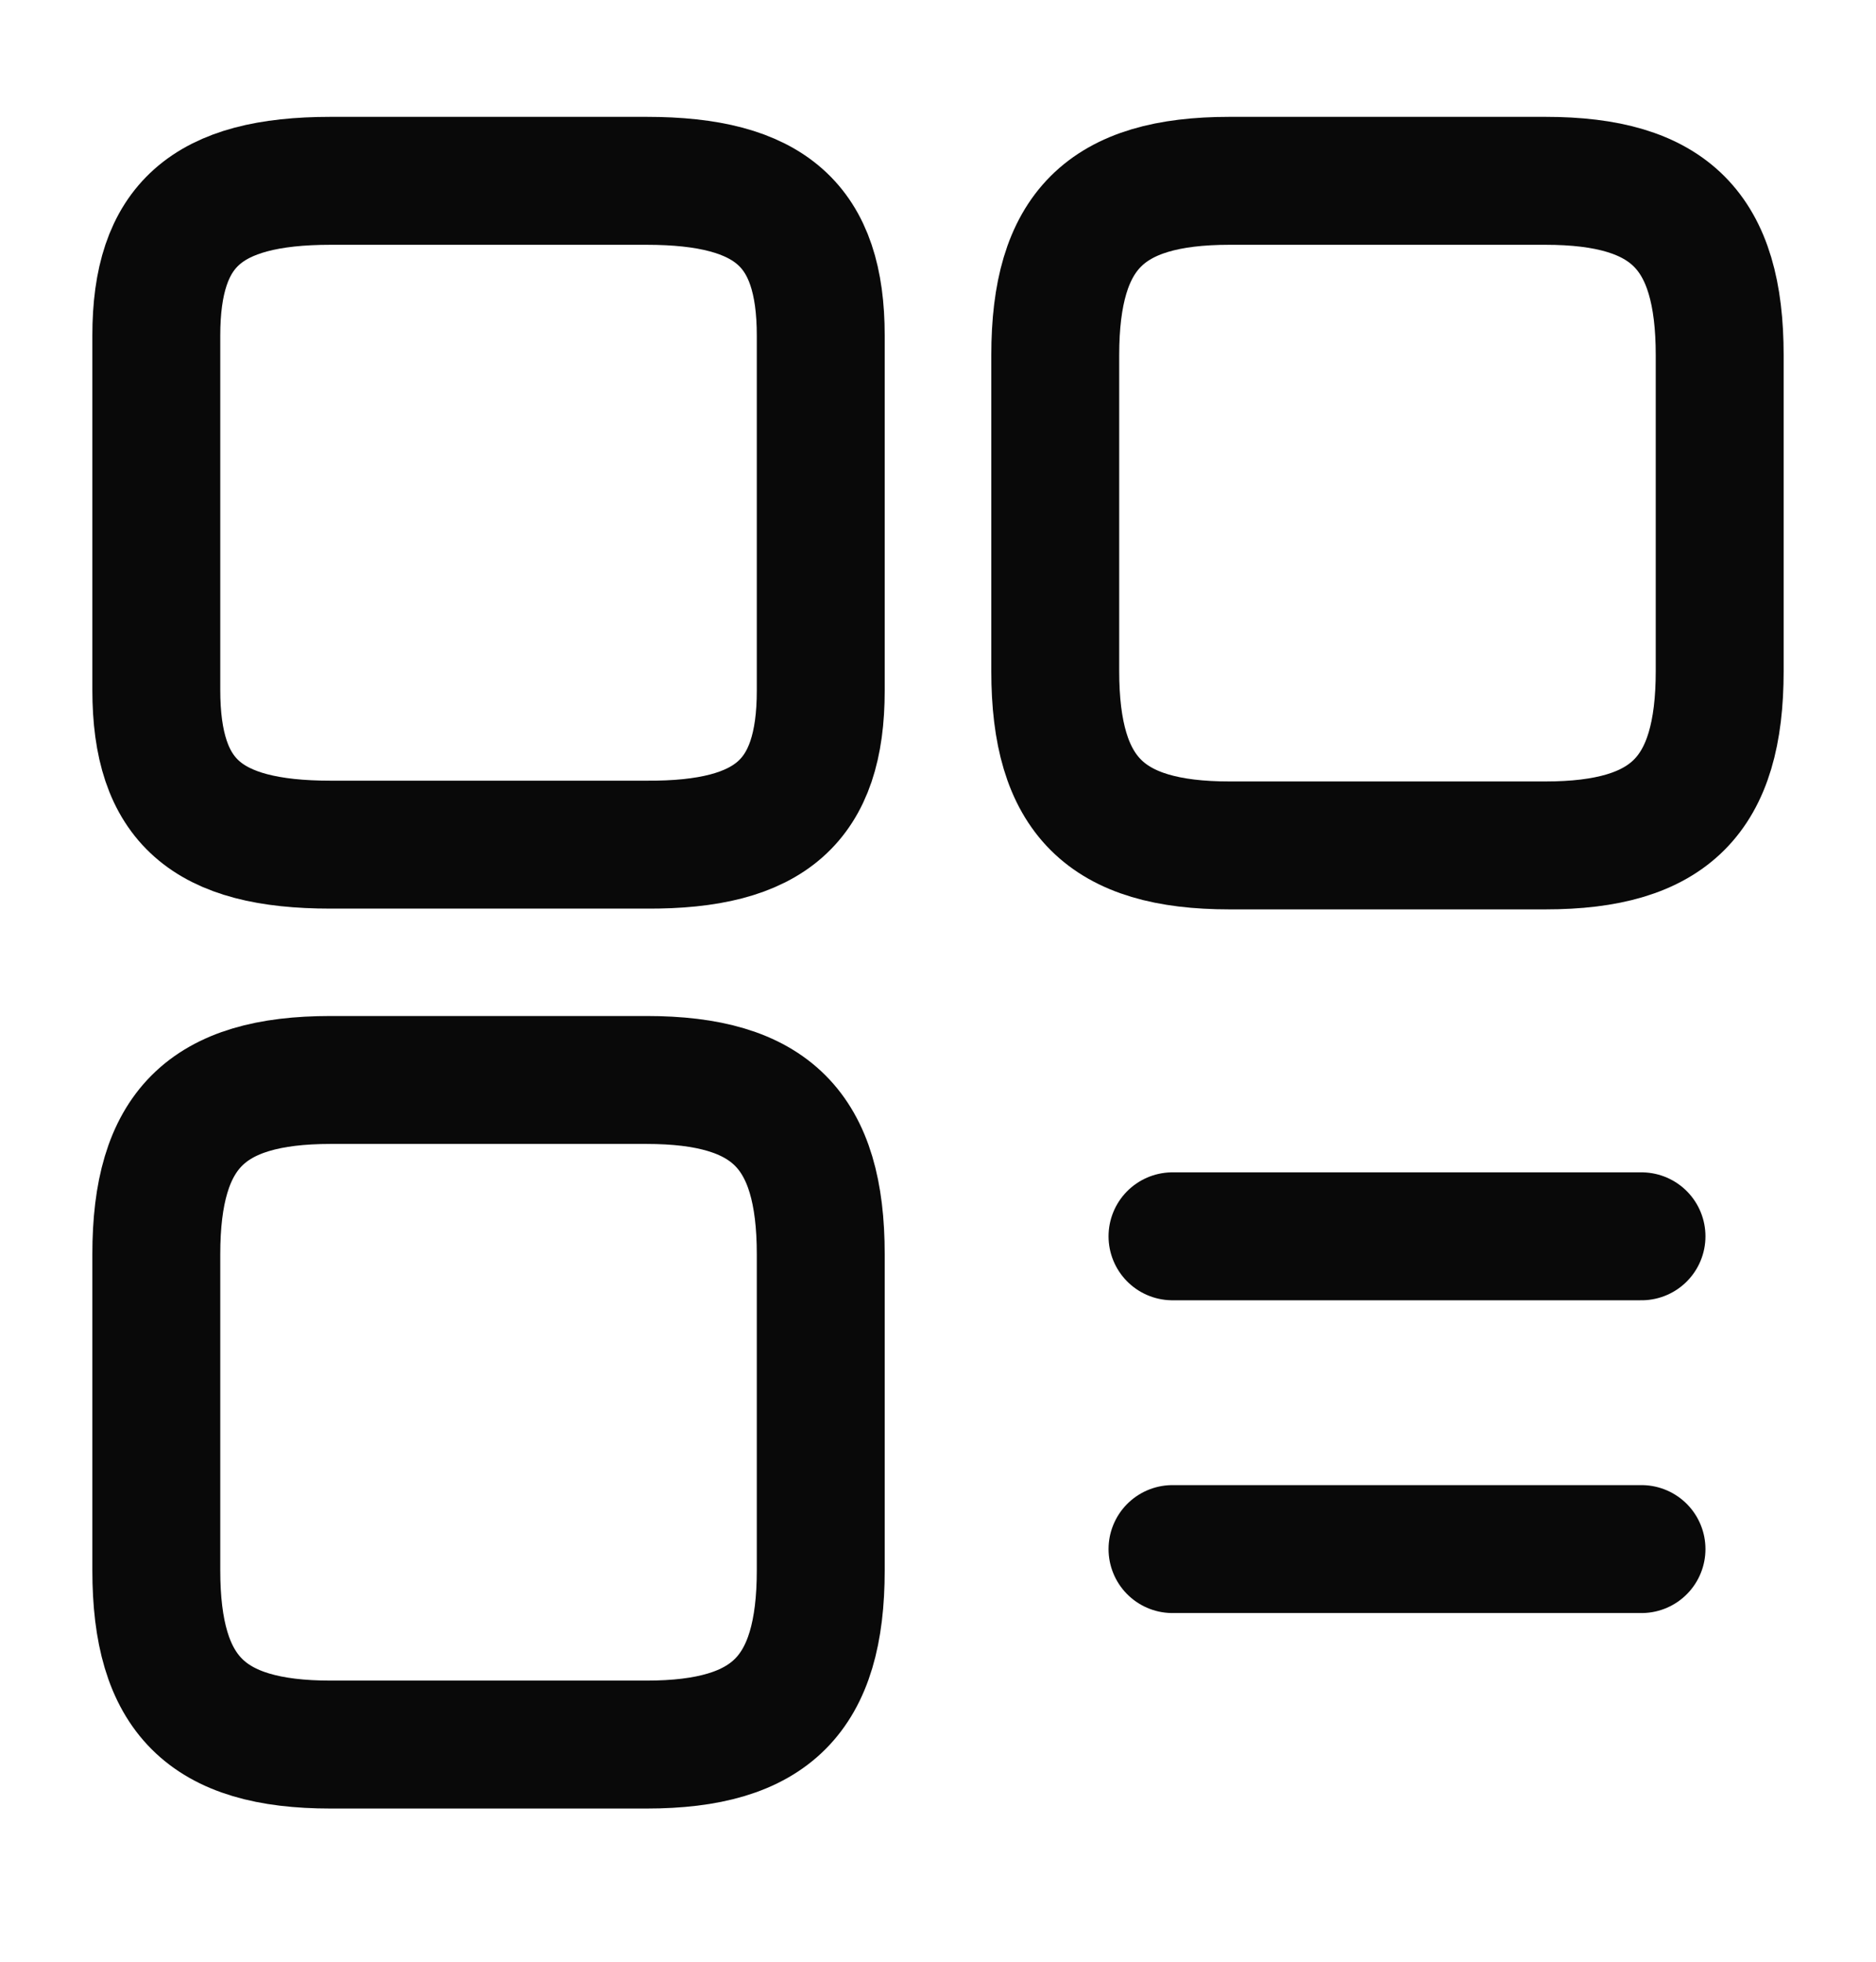 <svg width="22" height="23" viewBox="0 0 22 23" fill="none" xmlns="http://www.w3.org/2000/svg">
<path d="M20.167 7.868V4.165C20.167 2.707 19.58 2.12 18.122 2.12H14.419C12.962 2.12 12.375 2.707 12.375 4.165V7.868C12.375 9.325 12.962 9.912 14.419 9.912H18.122C19.58 9.912 20.167 9.325 20.167 7.868Z" stroke="#090909" stroke-width="1.5" stroke-linecap="round" stroke-linejoin="round"/>
<path d="M9.625 8.097V3.935C9.625 2.643 9.038 2.12 7.581 2.12H3.877C2.42 2.12 1.833 2.643 1.833 3.935V8.088C1.833 9.39 2.42 9.903 3.877 9.903H7.581C9.038 9.912 9.625 9.39 9.625 8.097Z" stroke="#090909" stroke-width="1.5" stroke-linecap="round" stroke-linejoin="round"/>
<path d="M9.625 18.41V14.706C9.625 13.249 9.038 12.662 7.581 12.662H3.877C2.42 12.662 1.833 13.249 1.833 14.706V18.41C1.833 19.867 2.42 20.454 3.877 20.454H7.581C9.038 20.454 9.625 19.867 9.625 18.41Z" stroke="#090909" stroke-width="1.5" stroke-linecap="round" stroke-linejoin="round"/>
<path d="M13.75 14.495H19.25" stroke="#090909" stroke-width="1.5" stroke-linecap="round"/>
<path d="M13.75 18.162H19.25" stroke="#090909" stroke-width="1.5" stroke-linecap="round"/>
</svg>
